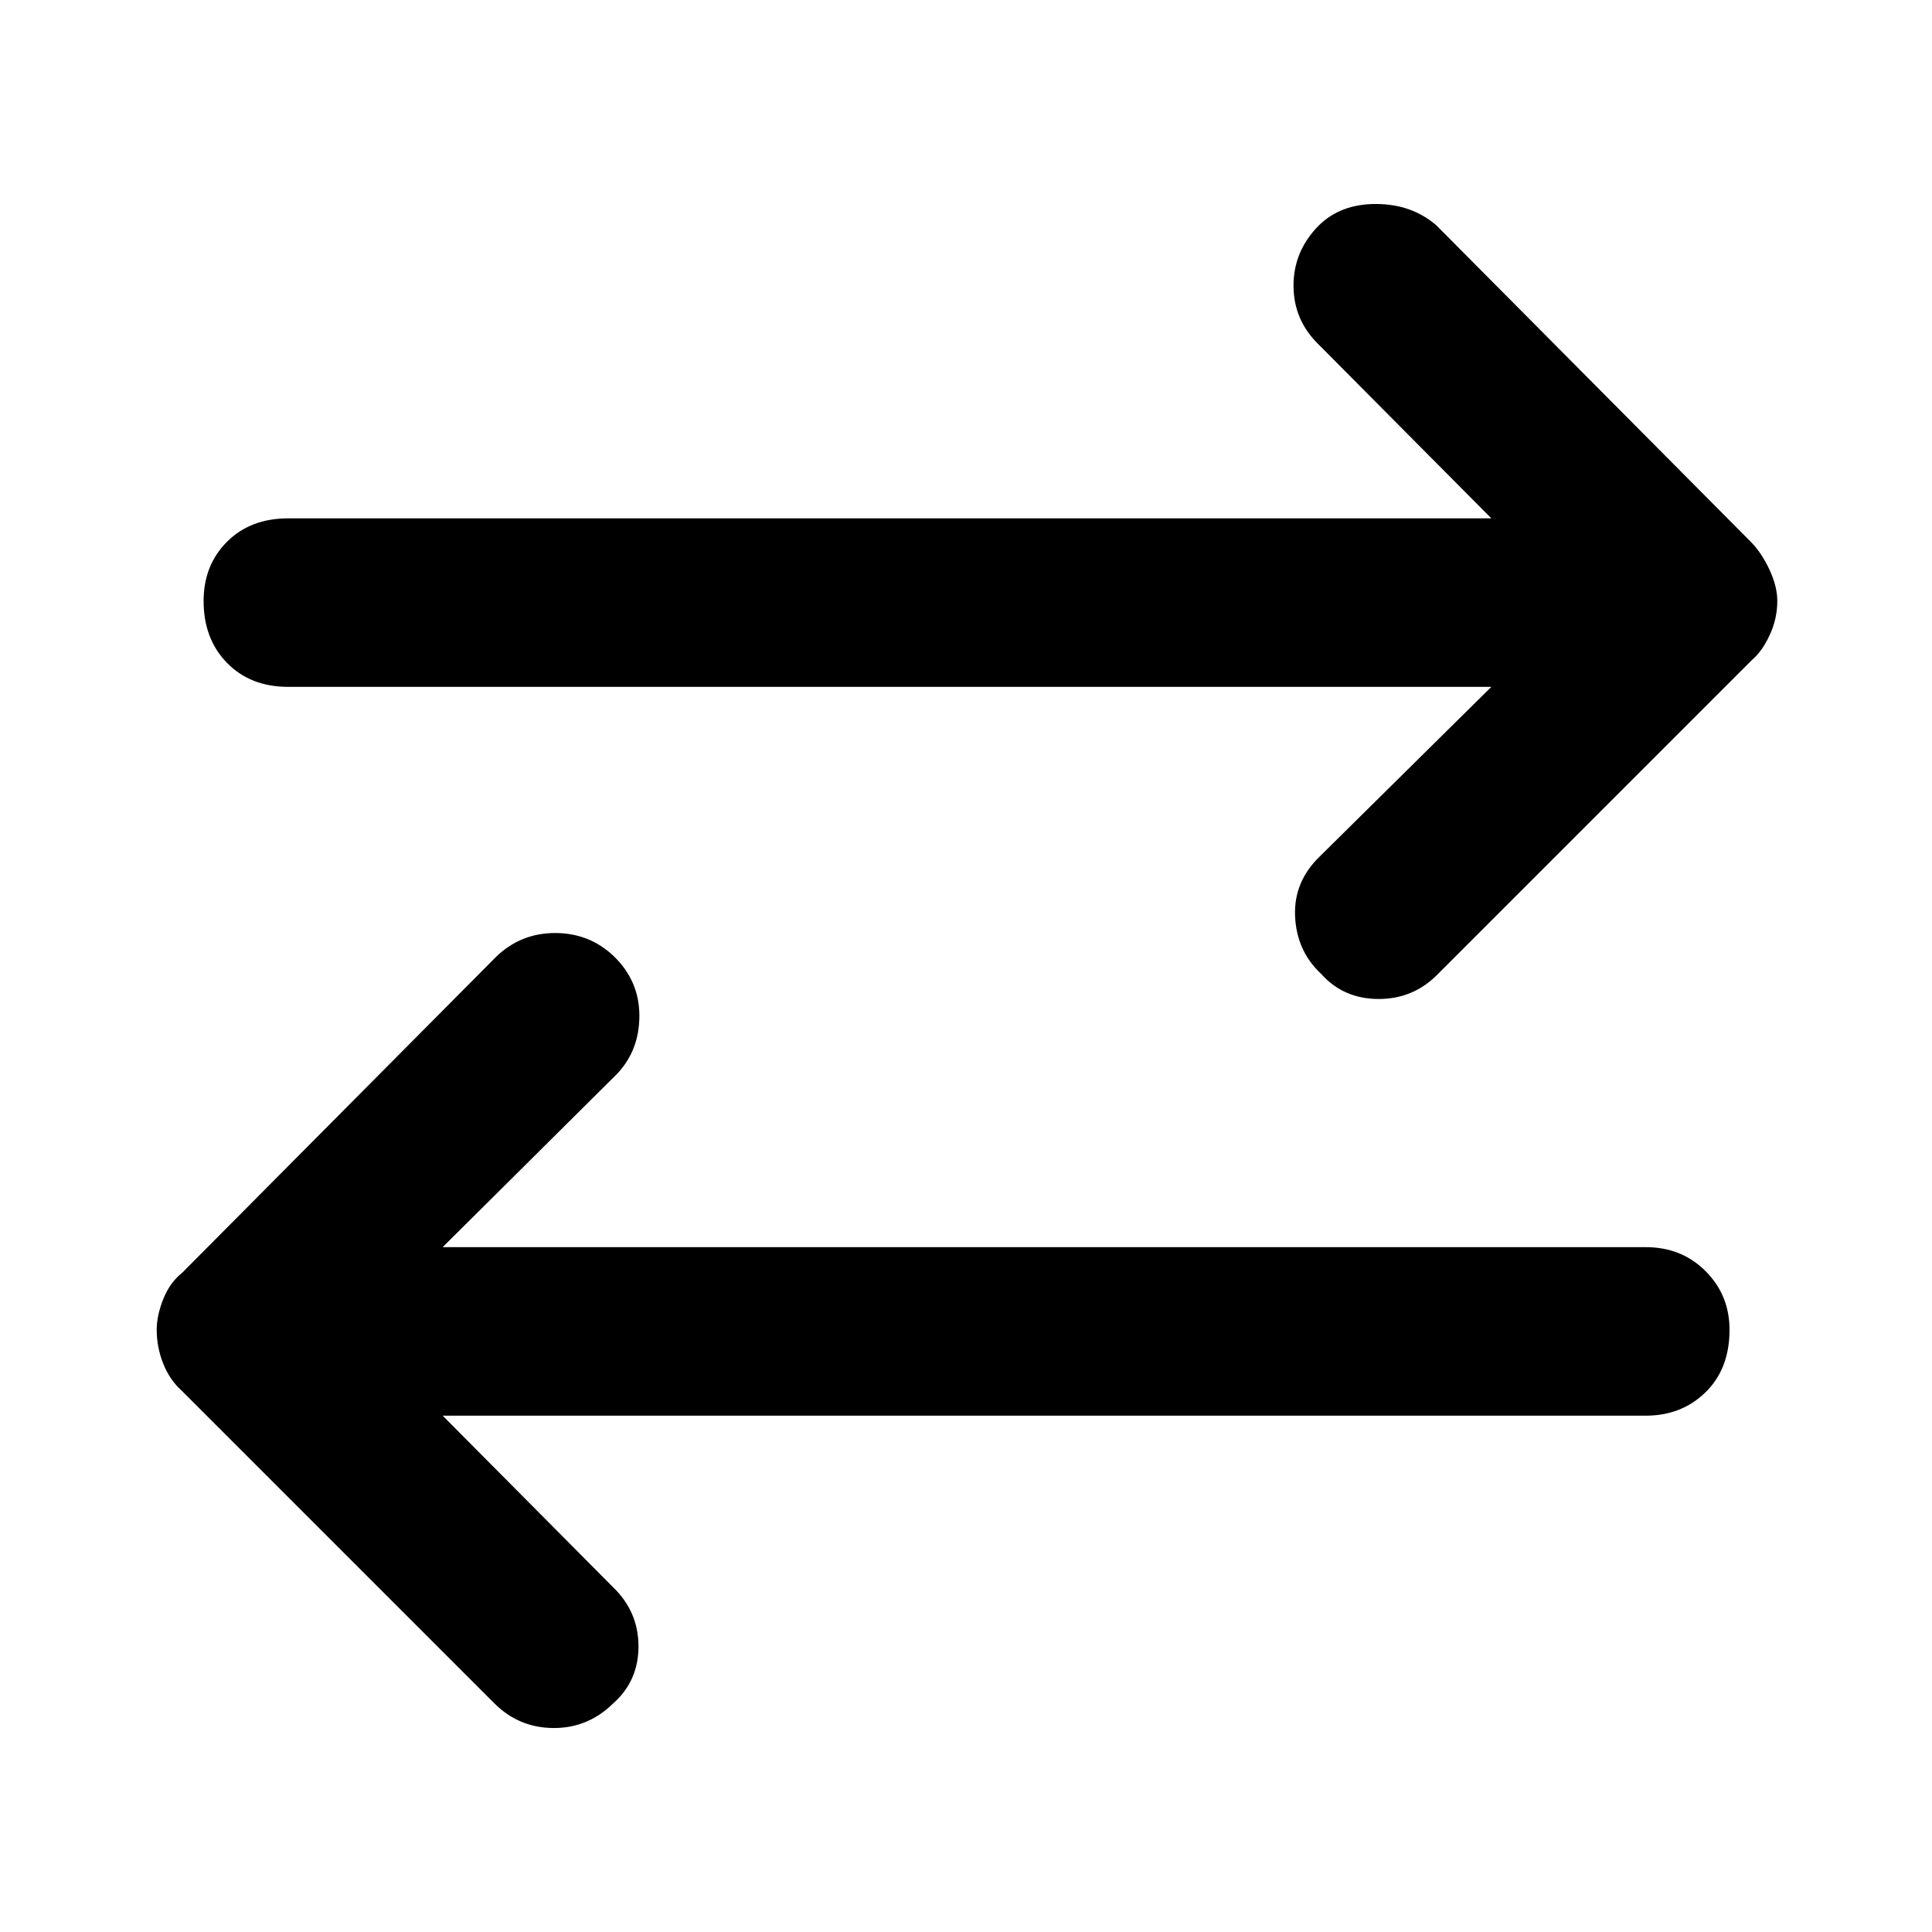 <svg xmlns="http://www.w3.org/2000/svg" height="48" viewBox="0 -960 960 960" width="48"><path d="m219.96-256.56 84.61 85.17q12.69 12.22 12.69 29.44 0 17.21-12.55 28.34-12.55 12.36-29.74 12.25-17.19-.12-29.32-12.25L90.57-268.7q-6.19-5.49-9.44-13.65-3.26-8.17-3.26-16.87 0-7.13 3.26-15.3 3.25-8.16 9.44-13.09L246.65-484.7q12.2-11.69 29.21-11.69T305-484.87q12.7 12.3 12.7 29.57 0 17.26-11.13 28.95l-86.61 86.05h597.78q17.83 0 29.74 11.91t11.91 29.17q0 19.39-11.91 31.02-11.91 11.64-29.74 11.64H219.96ZM741.04-618.7H143.26q-18.83 0-30.46-11.91-11.63-11.91-11.63-30.74 0-17.82 11.63-29.45 11.63-11.64 30.46-11.64h597.78l-85.61-86.17q-12.69-12.22-12.69-29.44 0-17.21 12.55-29.91 10.99-10.79 28.68-10.68 17.68.12 29.81 10.68L870.43-690.3q5.19 5.49 8.94 13.65 3.76 8.17 3.76 15.3 0 8.7-3.76 16.87-3.75 8.16-8.94 12.52L714.78-476.3q-12.19 12.69-29.7 12.69-17.52 0-28.65-12.52-12.13-11.3-12.91-28.57-.78-17.26 12.48-29.95l85.04-84.05Z"/></svg>